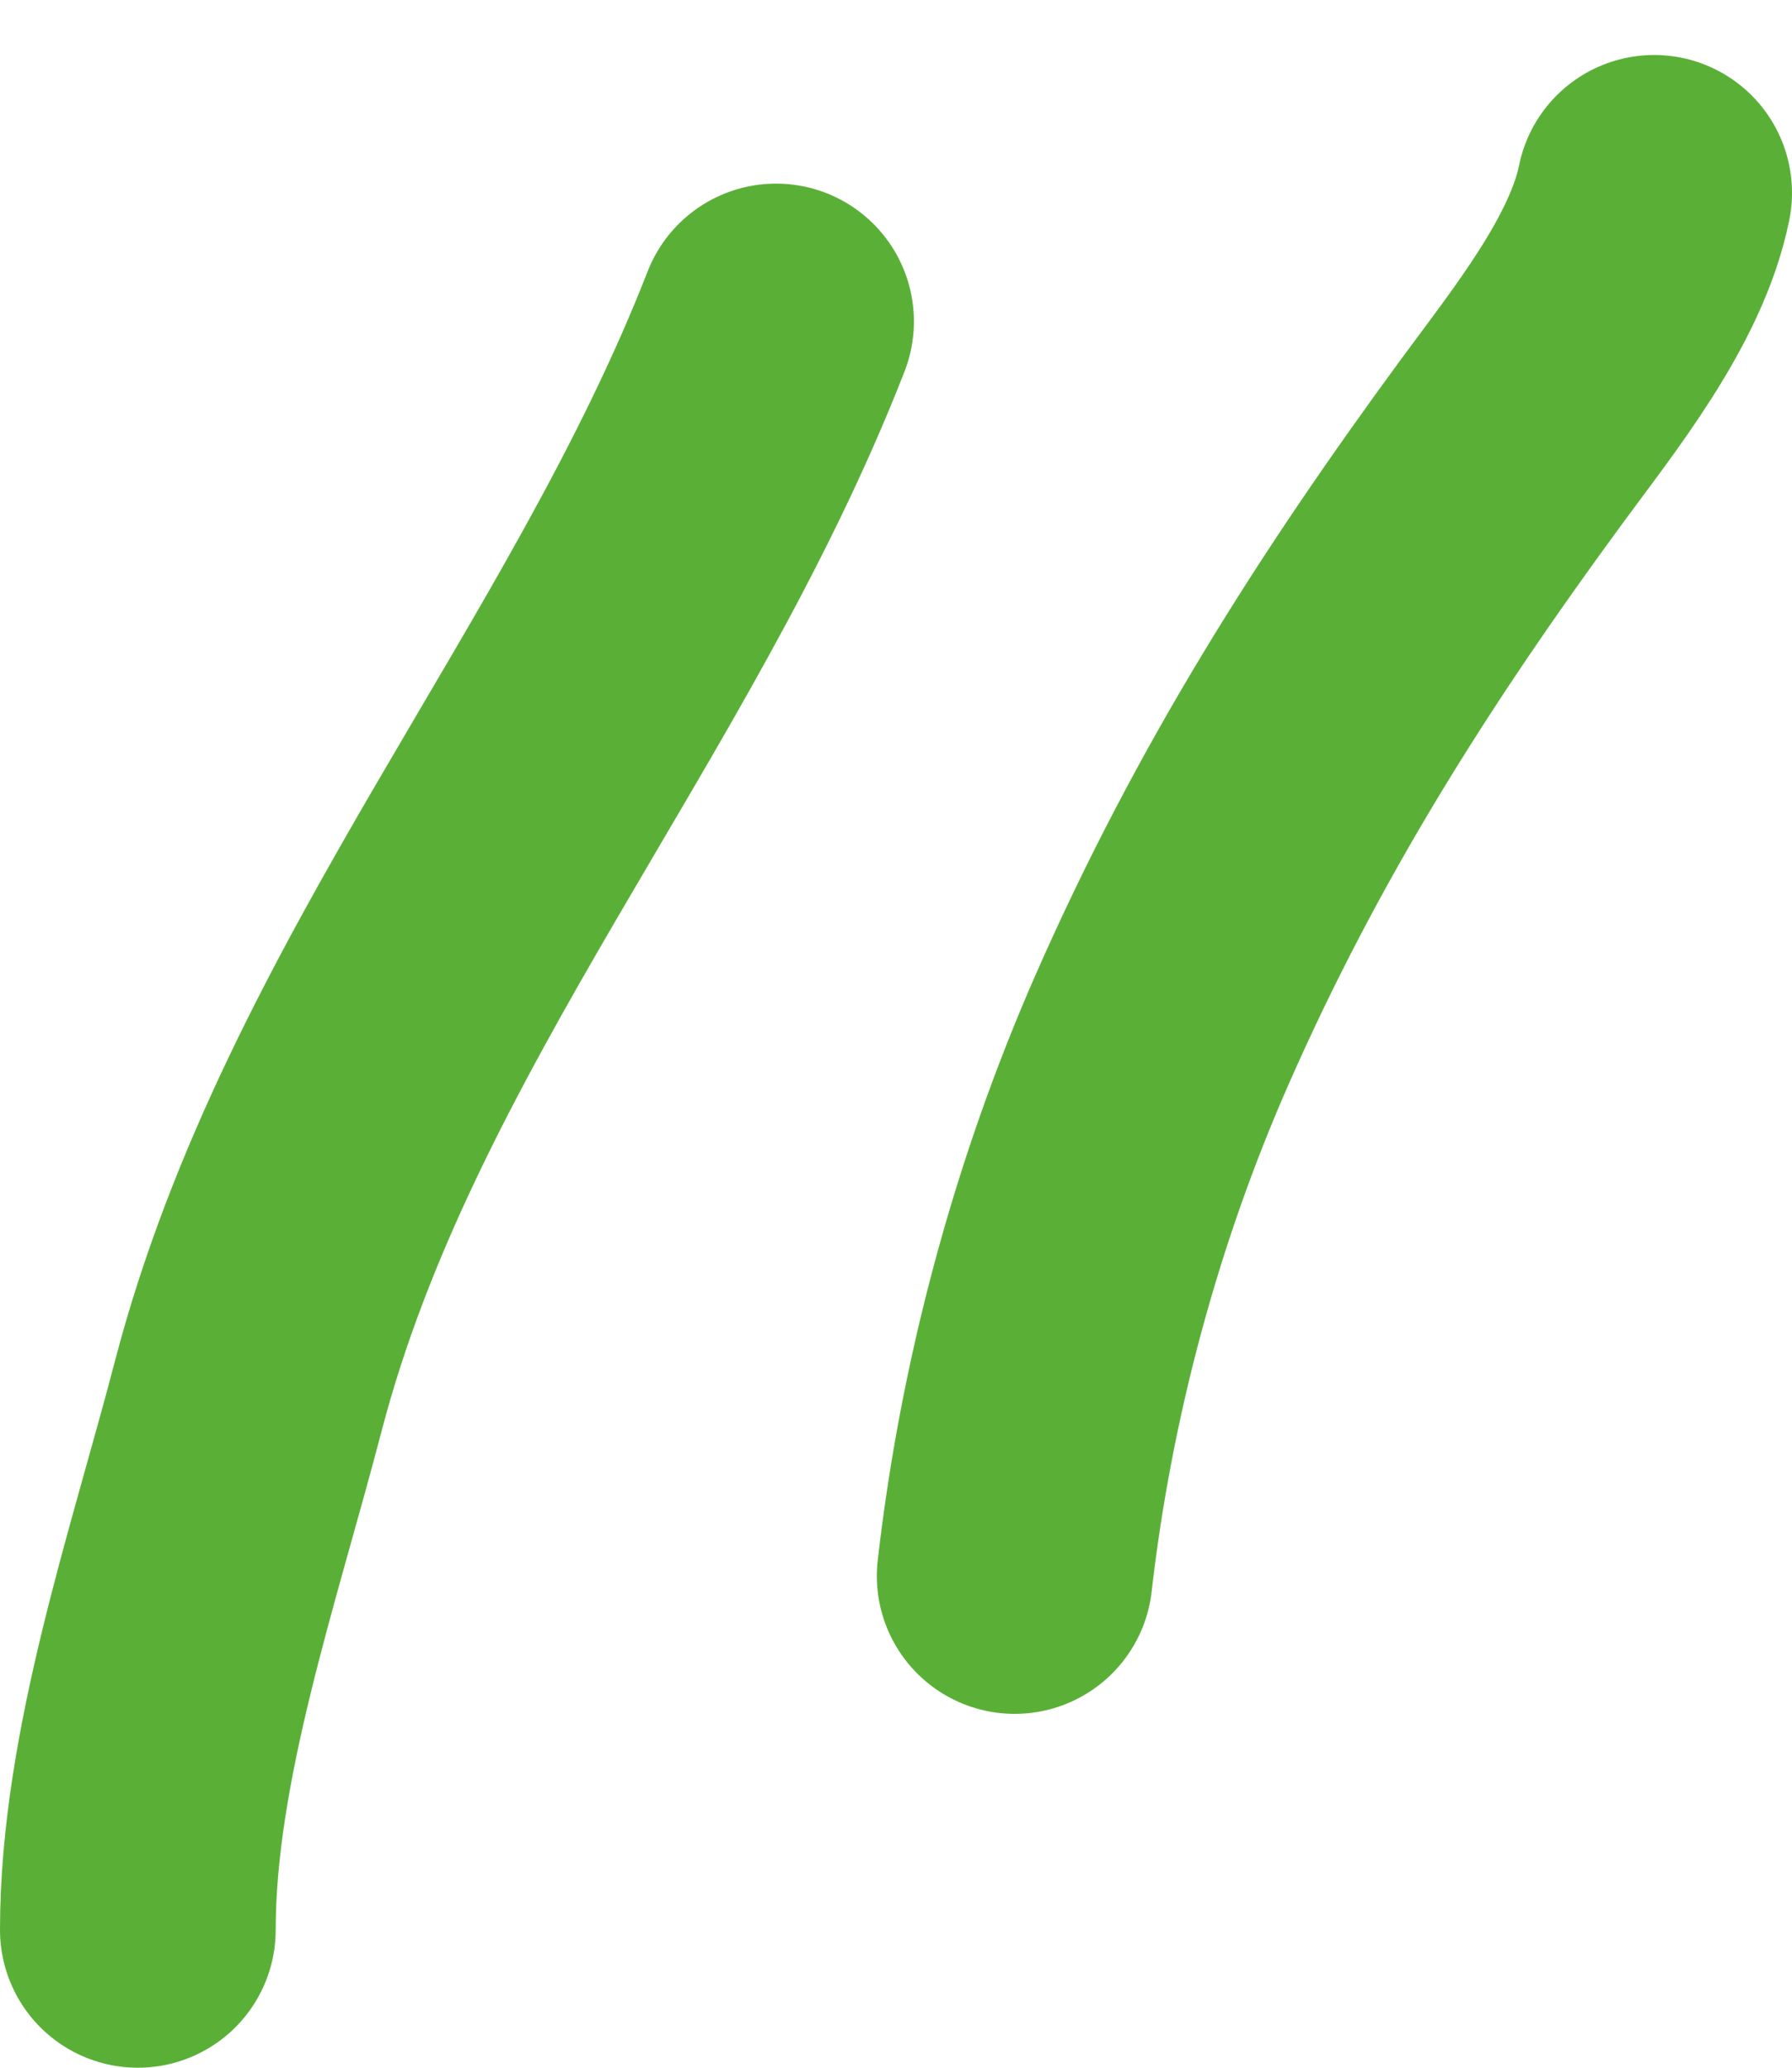 <svg width="13" height="15" viewBox="0 0 13 15" fill="none" xmlns="http://www.w3.org/2000/svg">
<path d="M12 1.399C11.87 2.041 11.338 2.696 10.967 3.202C9.965 4.567 9.122 5.895 8.429 7.472C7.882 8.717 7.516 10.076 7.361 11.433" stroke="#5AB037" stroke-width="2" stroke-linecap="round"/>
<path d="M5.63 2.332C4.581 5.025 2.536 7.309 1.801 10.128C1.479 11.363 1 12.746 1 14" stroke="#5AB037" stroke-width="2" stroke-linecap="round"/>
</svg>

